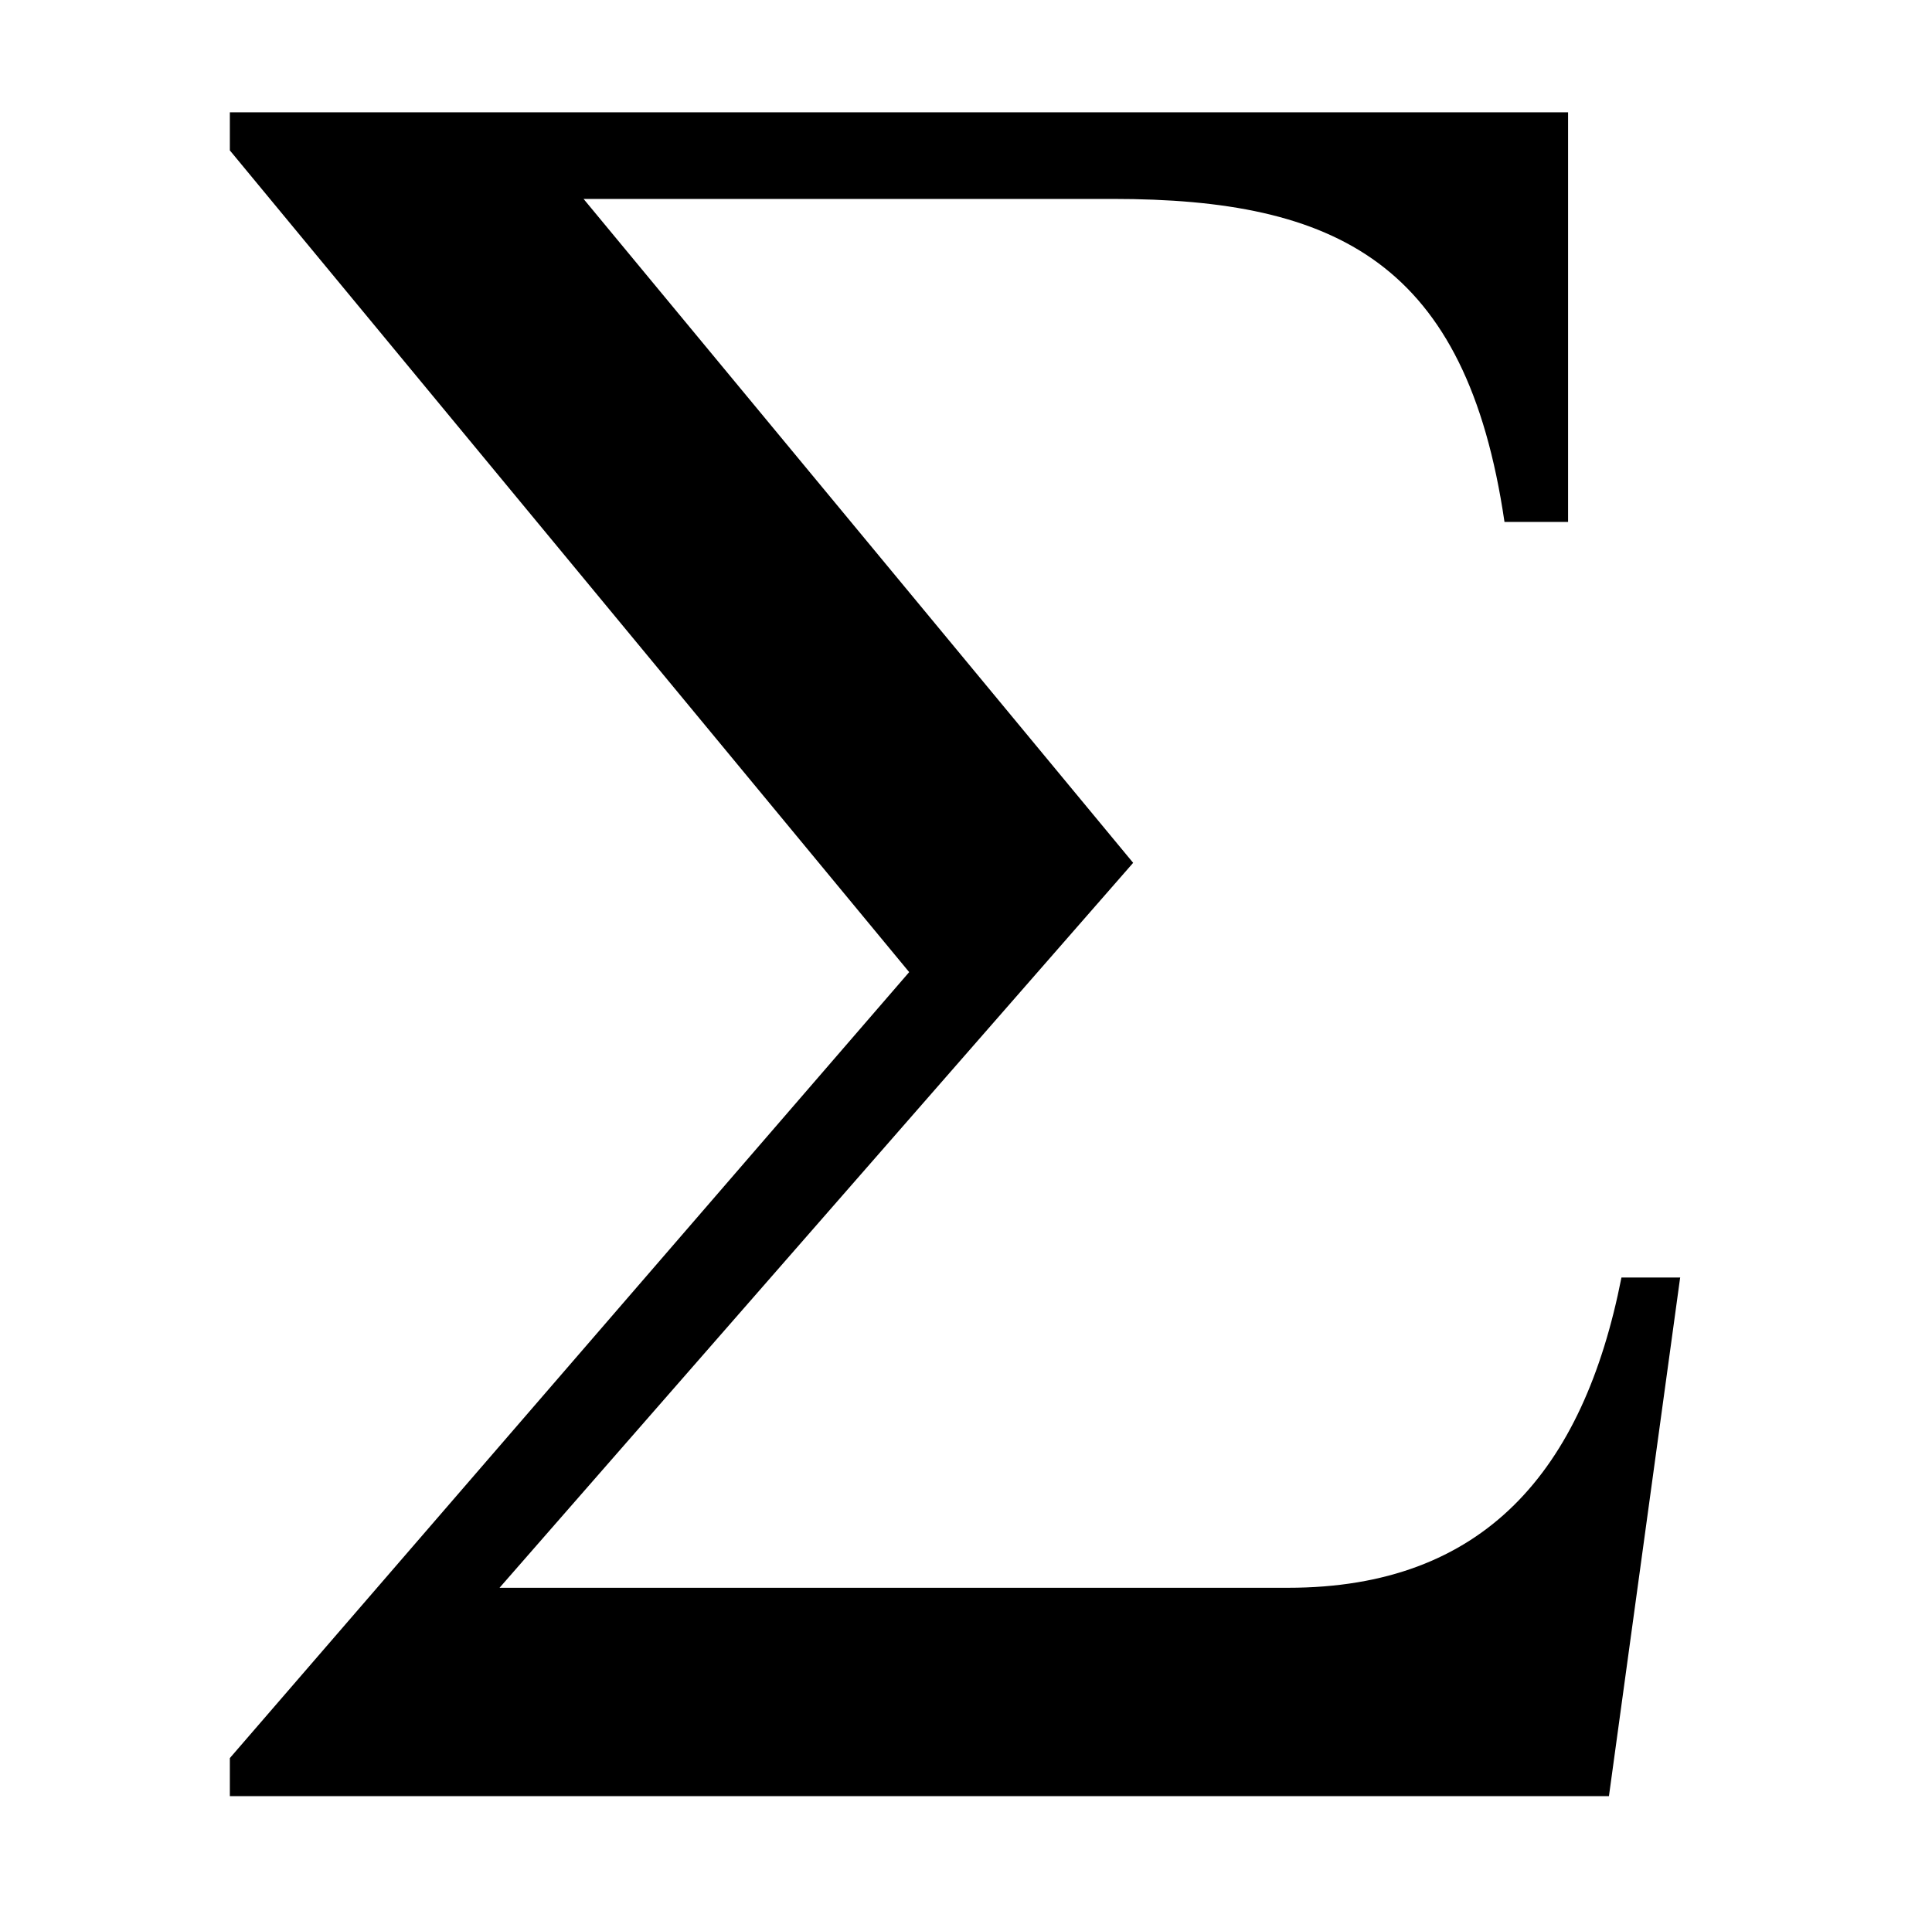 <?xml version='1.0' encoding='UTF-8'?>
<!-- This file was generated by dvisvgm 3.2.2 -->
<svg version='1.1' xmlns='http://www.w3.org/2000/svg' xmlns:xlink='http://www.w3.org/1999/xlink' width='7.565pt' height='7.535pt' viewBox='-.5 -7.035 7.565 7.535'>
<defs>
<path id='g7-6' d='m5.978-2.032h-.229c-.149 .757-.538 1.215-1.305 1.215h-3.088l2.481-2.839l-2.152-2.6h2.072c.877 0 1.385 .249 1.534 1.265h.249v-1.604h-5.24v.149l2.66 3.218l-2.66 3.078v.149h5.4l.279-2.032z'/>
</defs>
<g id='page3'>
<g fill='currentColor'>
<use x='.1' y='0' xlink:href='#g7-6'/>
</g>
</g>
</svg>